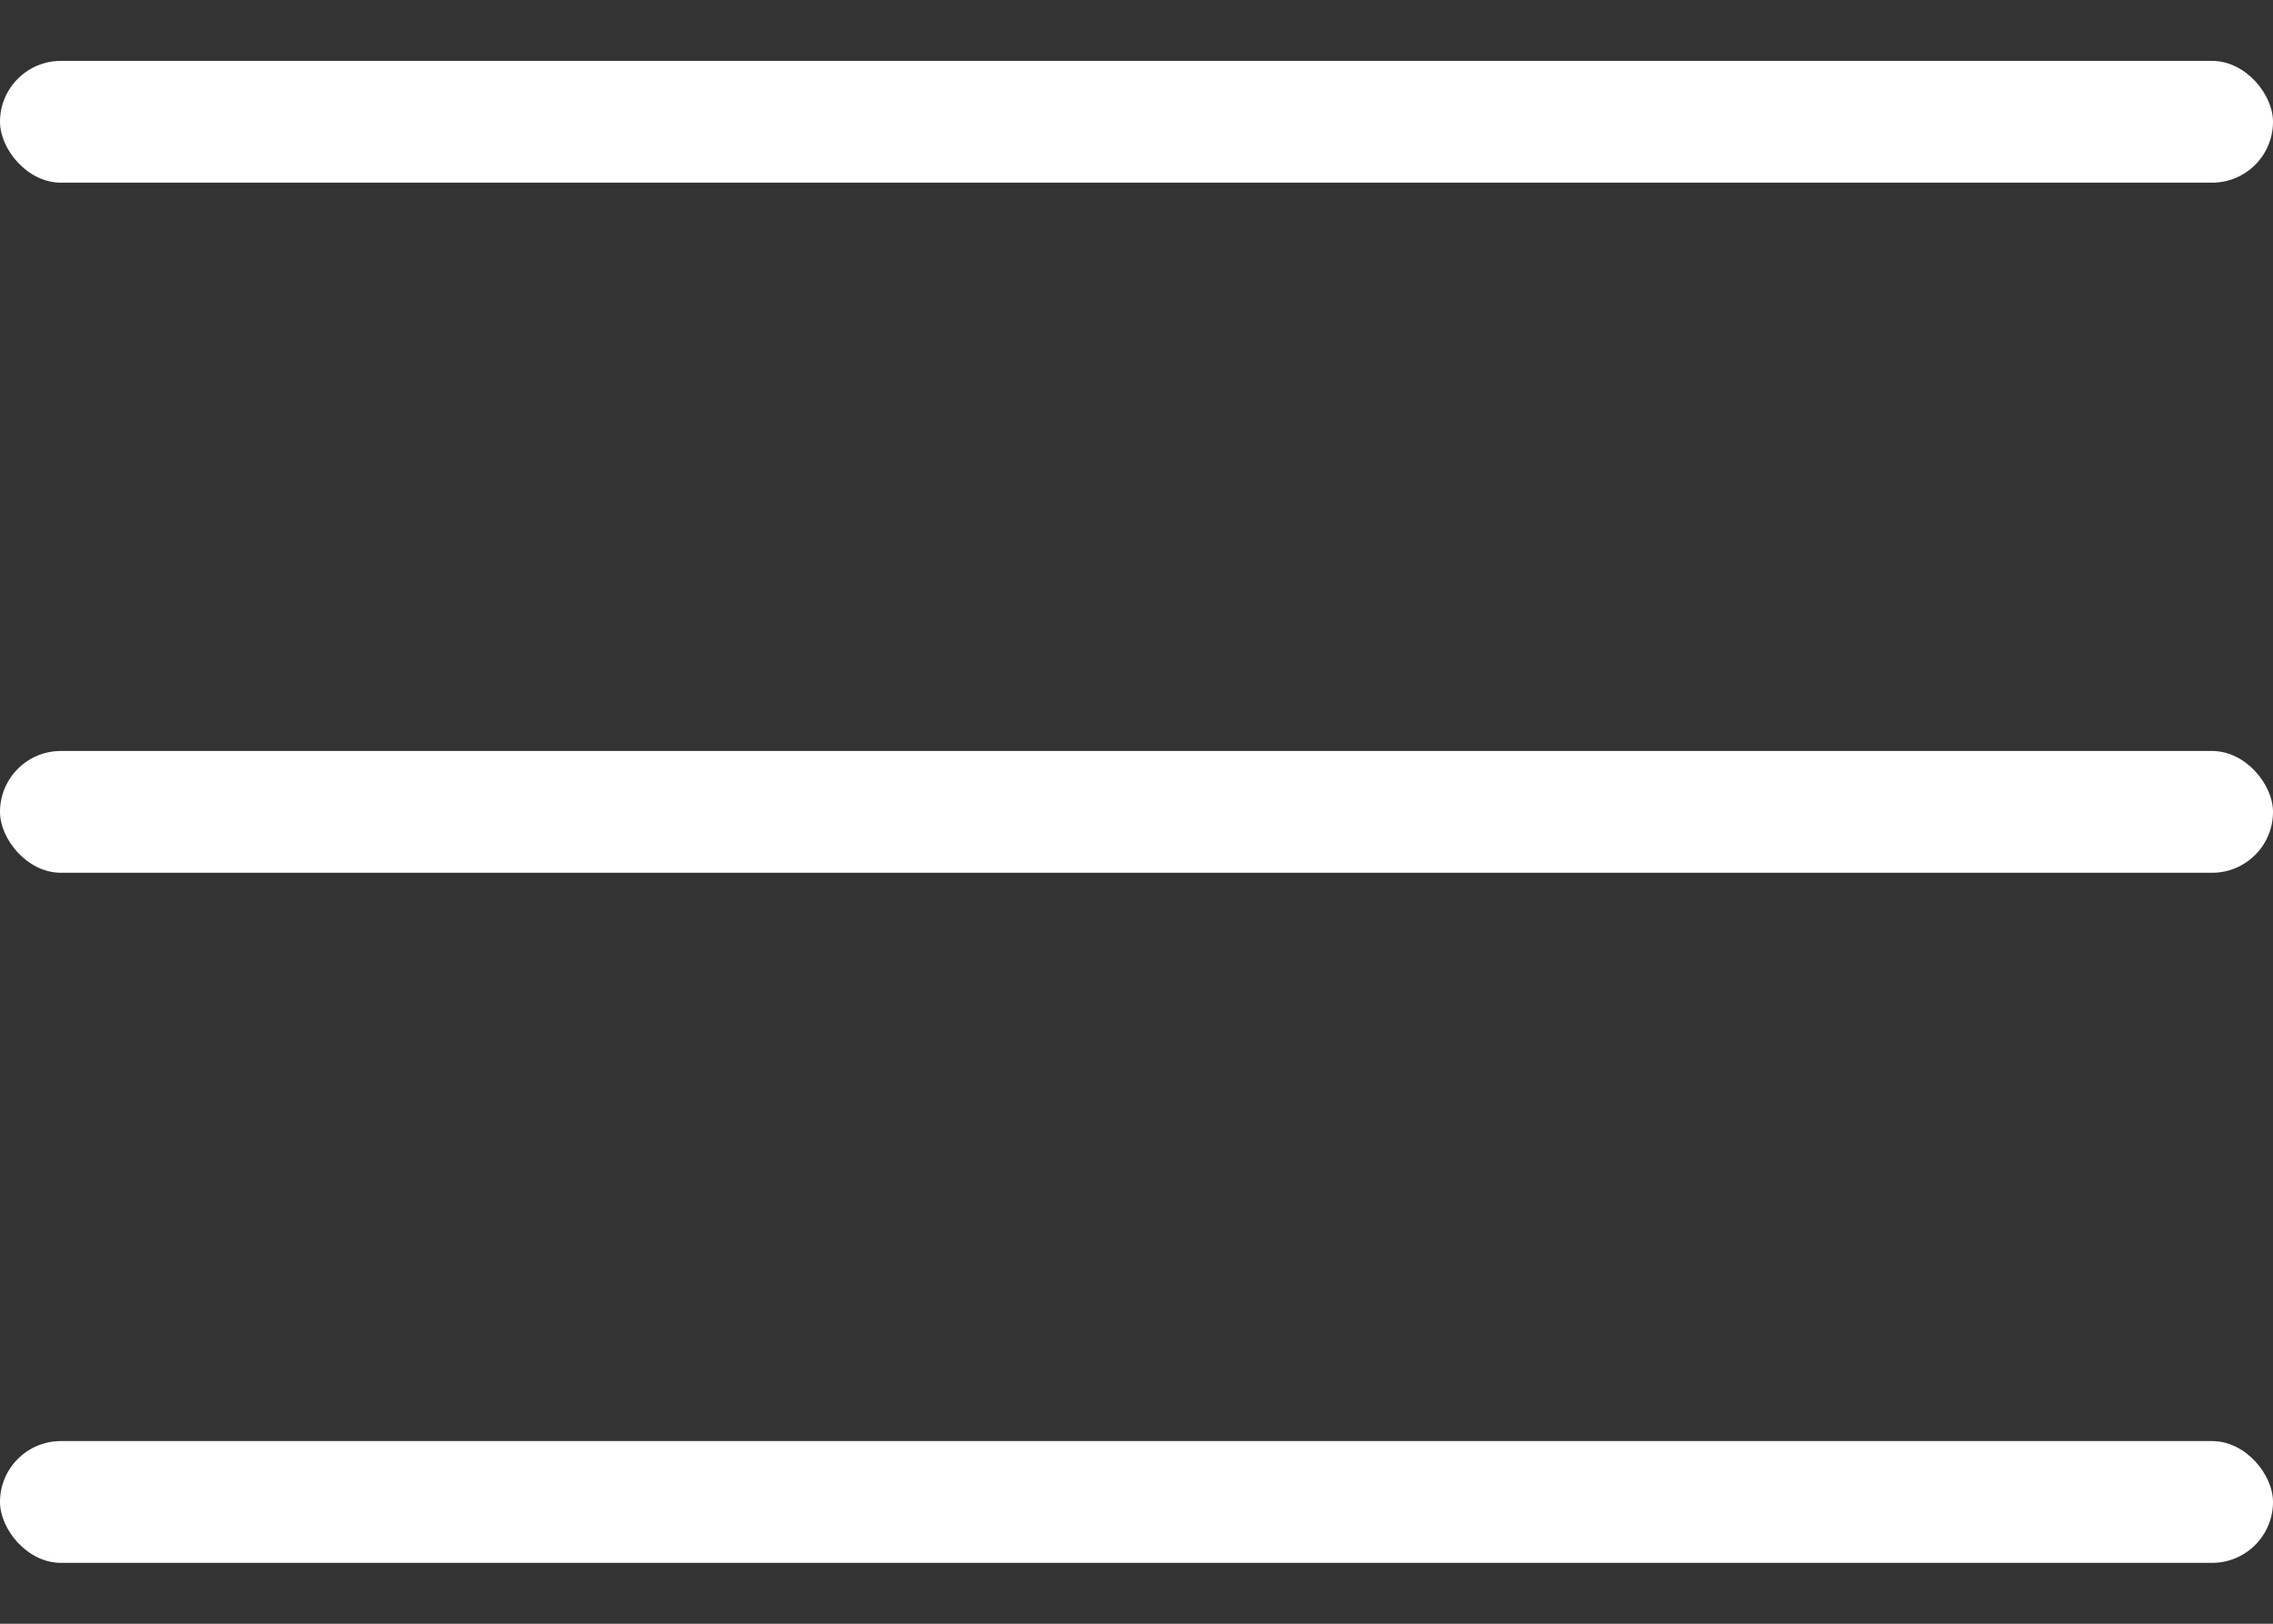 <svg width="28" height="20" viewBox="0 0 28 20" fill="none" xmlns="http://www.w3.org/2000/svg">
    <rect x="0" y="0" width="28" height="20" fill="#333333" stroke="none"/>
    <rect y="0.75" width="28" height="1.5" rx="0.75" fill="white"/>
    <rect y="9.25" width="28" height="1.5" rx="0.75" fill="white"/>
    <rect y="17.75" width="28" height="1.5" rx="0.75" fill="white"/>
</svg>
